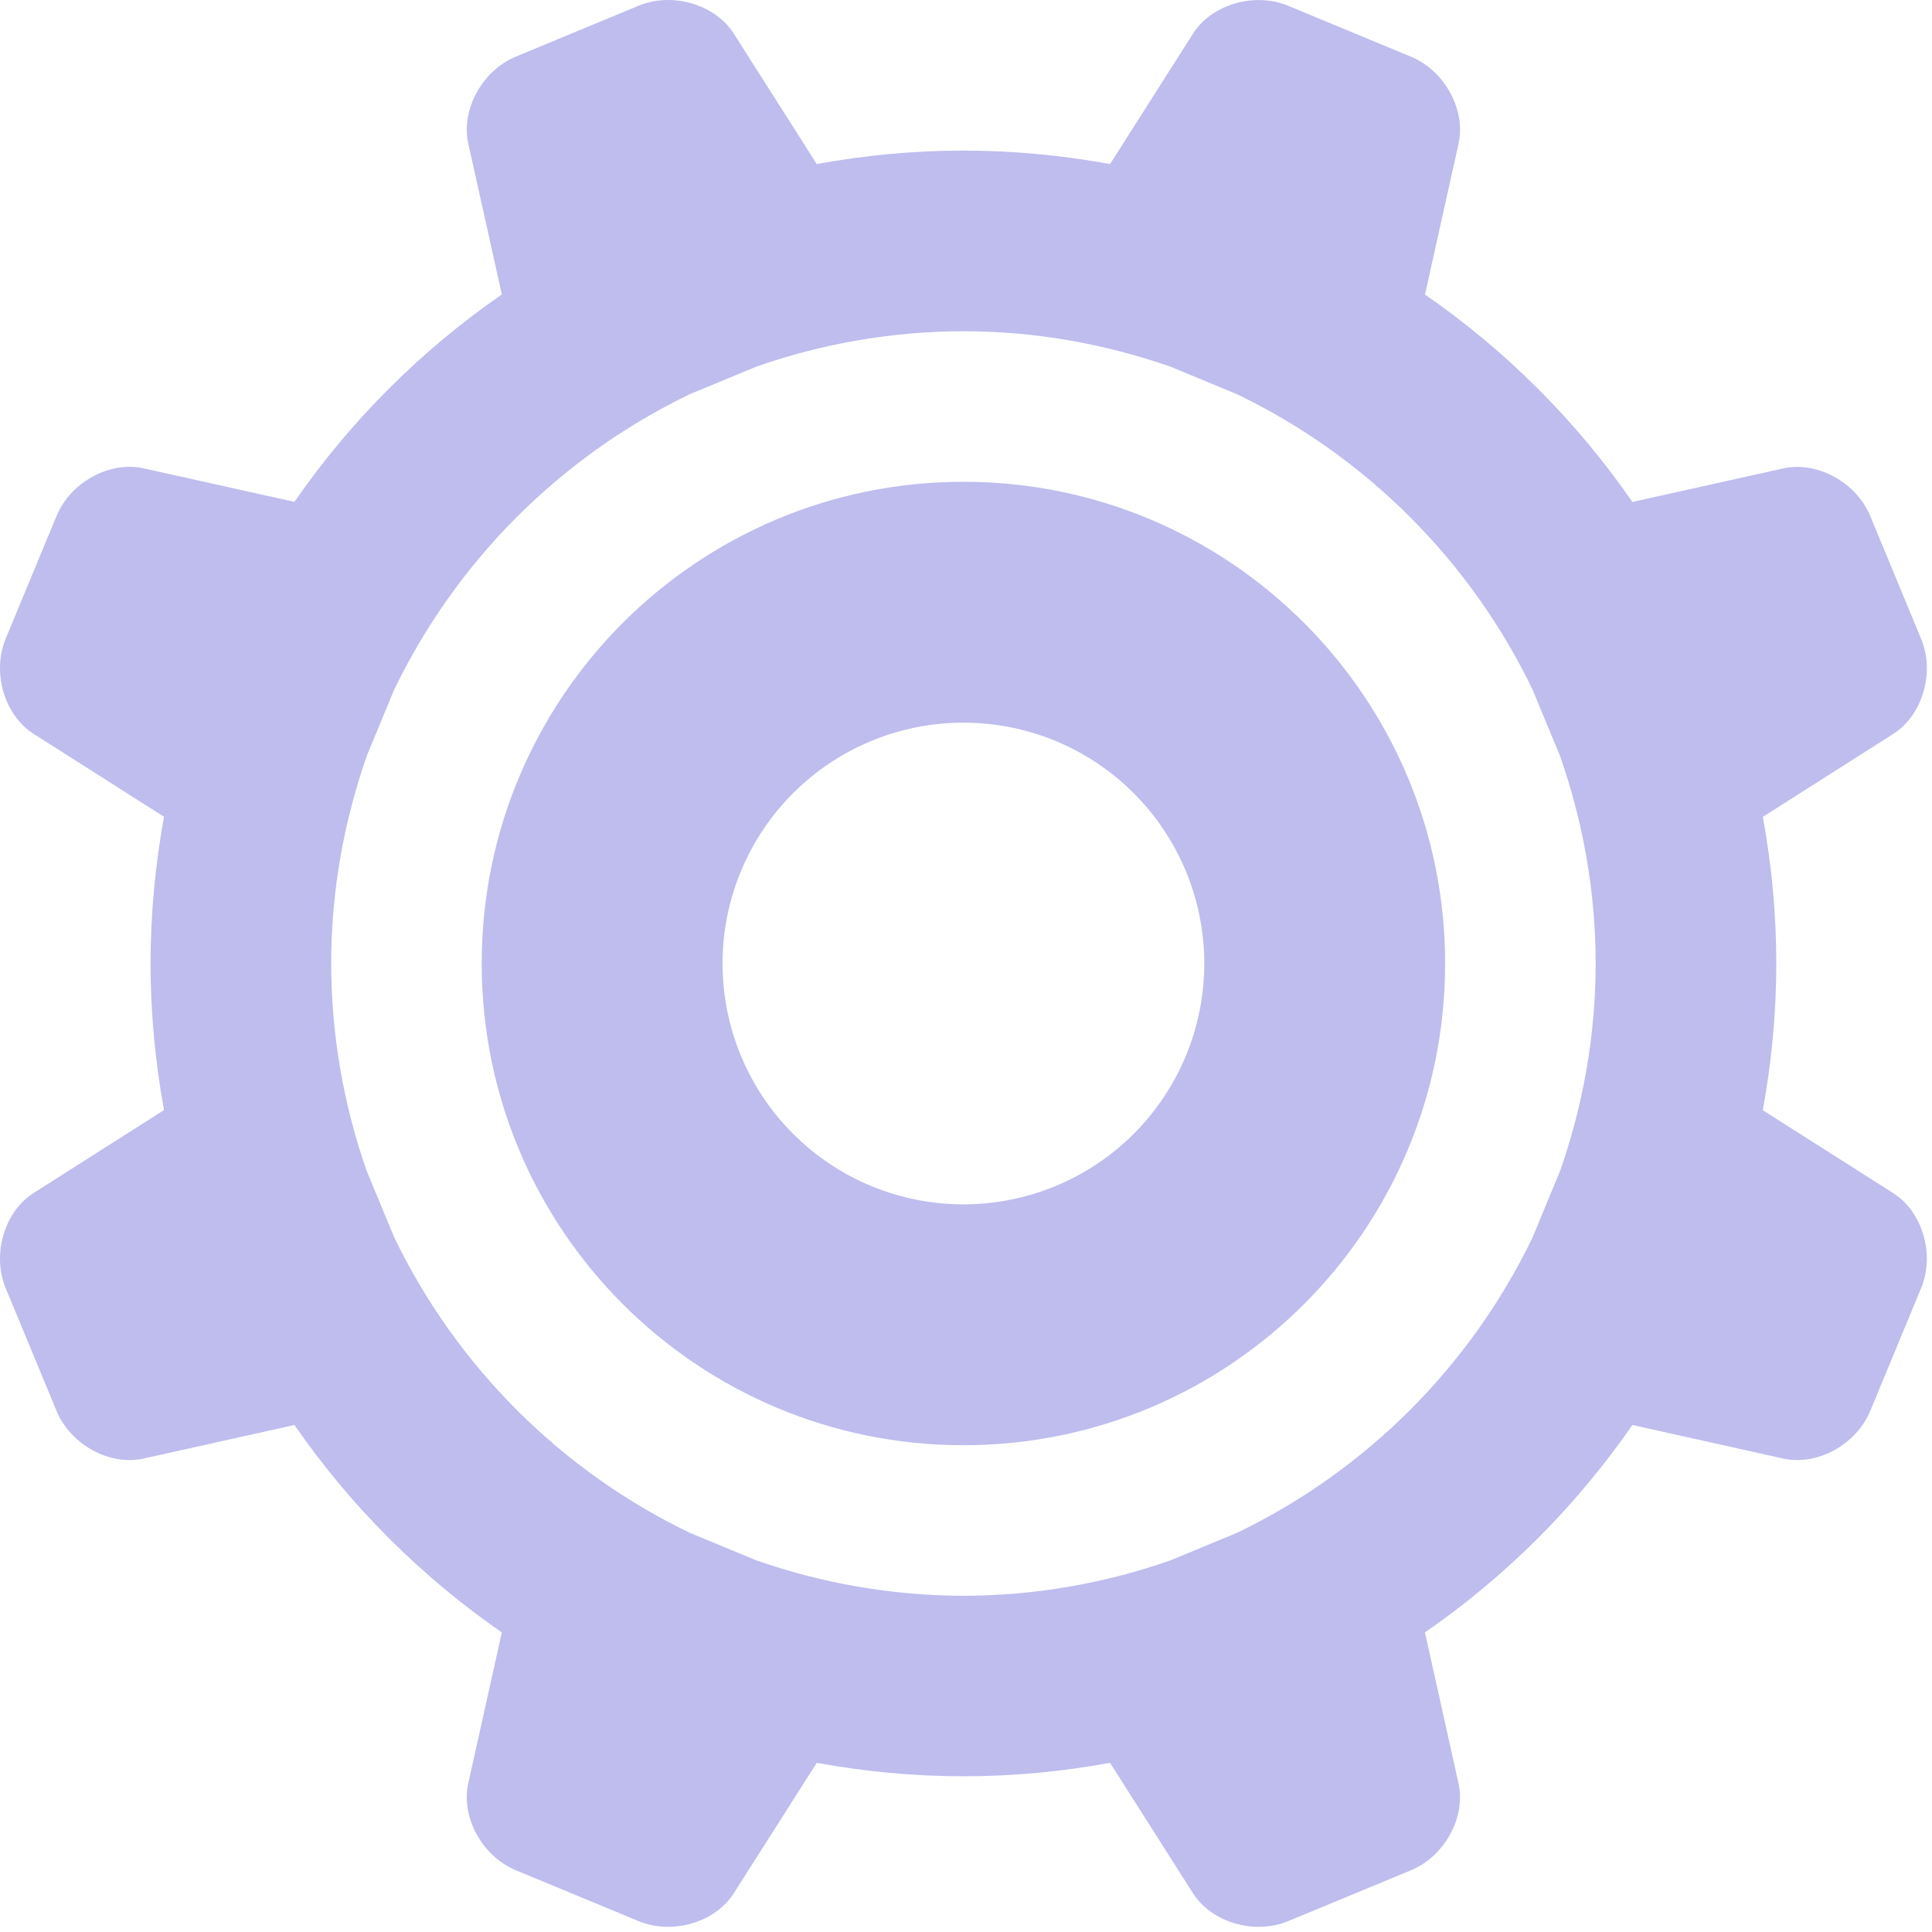 <svg width="282" height="282" viewBox="0 0 282 282" fill="none" xmlns="http://www.w3.org/2000/svg">
<path d="M276.34 174.151L257.304 162.048C258.574 155.101 259.272 147.948 259.272 140.635C259.272 133.323 258.579 126.179 257.308 119.232L276.34 107.129C280.615 104.406 282.457 98.153 280.408 93.235L272.988 75.325C270.949 70.398 265.225 67.271 260.28 68.373L238.272 73.267C230.087 61.432 219.83 51.175 207.996 42.99L212.894 20.978C213.991 16.032 210.869 10.309 205.947 8.274L188.032 0.849C183.105 -1.204 176.847 0.634 174.129 4.918L162.025 23.95C154.965 22.648 147.802 21.989 140.622 21.981C133.305 21.981 126.157 22.679 119.215 23.945L107.111 4.914C104.388 0.629 98.139 -1.208 93.213 0.835L75.307 8.26C70.38 10.295 67.249 16.023 68.355 20.973L73.249 42.981C61.415 51.163 51.159 61.419 42.977 73.253L20.965 68.359C16.019 67.253 10.296 70.384 8.257 75.301L0.836 93.212C-1.207 98.139 0.63 104.396 4.905 107.115L23.941 119.218C22.643 126.281 21.986 133.446 21.977 140.626C21.977 147.943 22.675 155.087 23.941 162.029L4.905 174.132C0.625 176.856 -1.207 183.109 0.836 188.04L8.257 205.951C10.3 210.868 16.019 214.004 20.965 212.893L42.977 207.995C51.162 219.828 61.417 230.085 73.249 238.271L68.35 260.284C67.244 265.229 70.38 270.953 75.297 272.987L93.208 280.412C98.139 282.446 104.388 280.618 107.111 276.339L119.215 257.307C126.161 258.578 133.31 259.271 140.622 259.271C147.935 259.271 155.074 258.578 162.025 257.307L174.129 276.339C176.847 280.618 183.105 282.446 188.027 280.412L205.933 272.996C210.869 270.953 213.991 265.229 212.885 260.284L207.991 238.271C219.827 230.088 230.084 219.83 238.268 207.995L260.275 212.893C265.221 213.999 270.944 210.864 272.983 205.951L280.404 188.04C282.457 183.118 280.615 176.865 276.34 174.151ZM110.355 227.739L100.671 223.731C81.819 214.637 66.608 199.419 57.522 180.564L53.529 170.926C50.112 161.192 48.358 150.952 48.34 140.635C48.34 129.981 50.238 119.795 53.557 110.27L57.504 100.74C66.589 81.873 81.806 66.645 100.666 57.545L110.36 53.528C120.084 50.116 130.313 48.365 140.618 48.348C151.211 48.348 161.35 50.223 170.829 53.514L180.616 57.568C199.417 66.648 214.595 81.82 223.68 100.618L227.754 110.462C231.035 119.931 232.905 130.051 232.905 140.635C232.905 151.22 231.04 161.345 227.754 170.814L223.68 180.657C214.596 199.457 199.418 214.629 180.616 223.707L170.829 227.762C161.118 231.161 150.906 232.907 140.618 232.928C130.311 232.899 120.082 231.145 110.355 227.739Z" fill="#BEBDEE"/>
<path d="M210.935 140.635C210.935 101.804 179.458 70.323 140.623 70.323C101.796 70.323 70.31 101.804 70.31 140.635C70.31 179.467 101.796 210.948 140.623 210.948C179.458 210.948 210.935 179.467 210.935 140.635ZM105.466 140.635C105.466 131.311 109.17 122.369 115.763 115.776C122.356 109.183 131.299 105.479 140.623 105.479C149.947 105.479 158.889 109.183 165.482 115.776C172.075 122.369 175.779 131.311 175.779 140.635C175.779 149.96 172.075 158.902 165.482 165.495C158.889 172.088 149.947 175.792 140.623 175.792C131.299 175.792 122.356 172.088 115.763 165.495C109.17 158.902 105.466 149.96 105.466 140.635Z" fill="#BEBDEE"/>
</svg>
